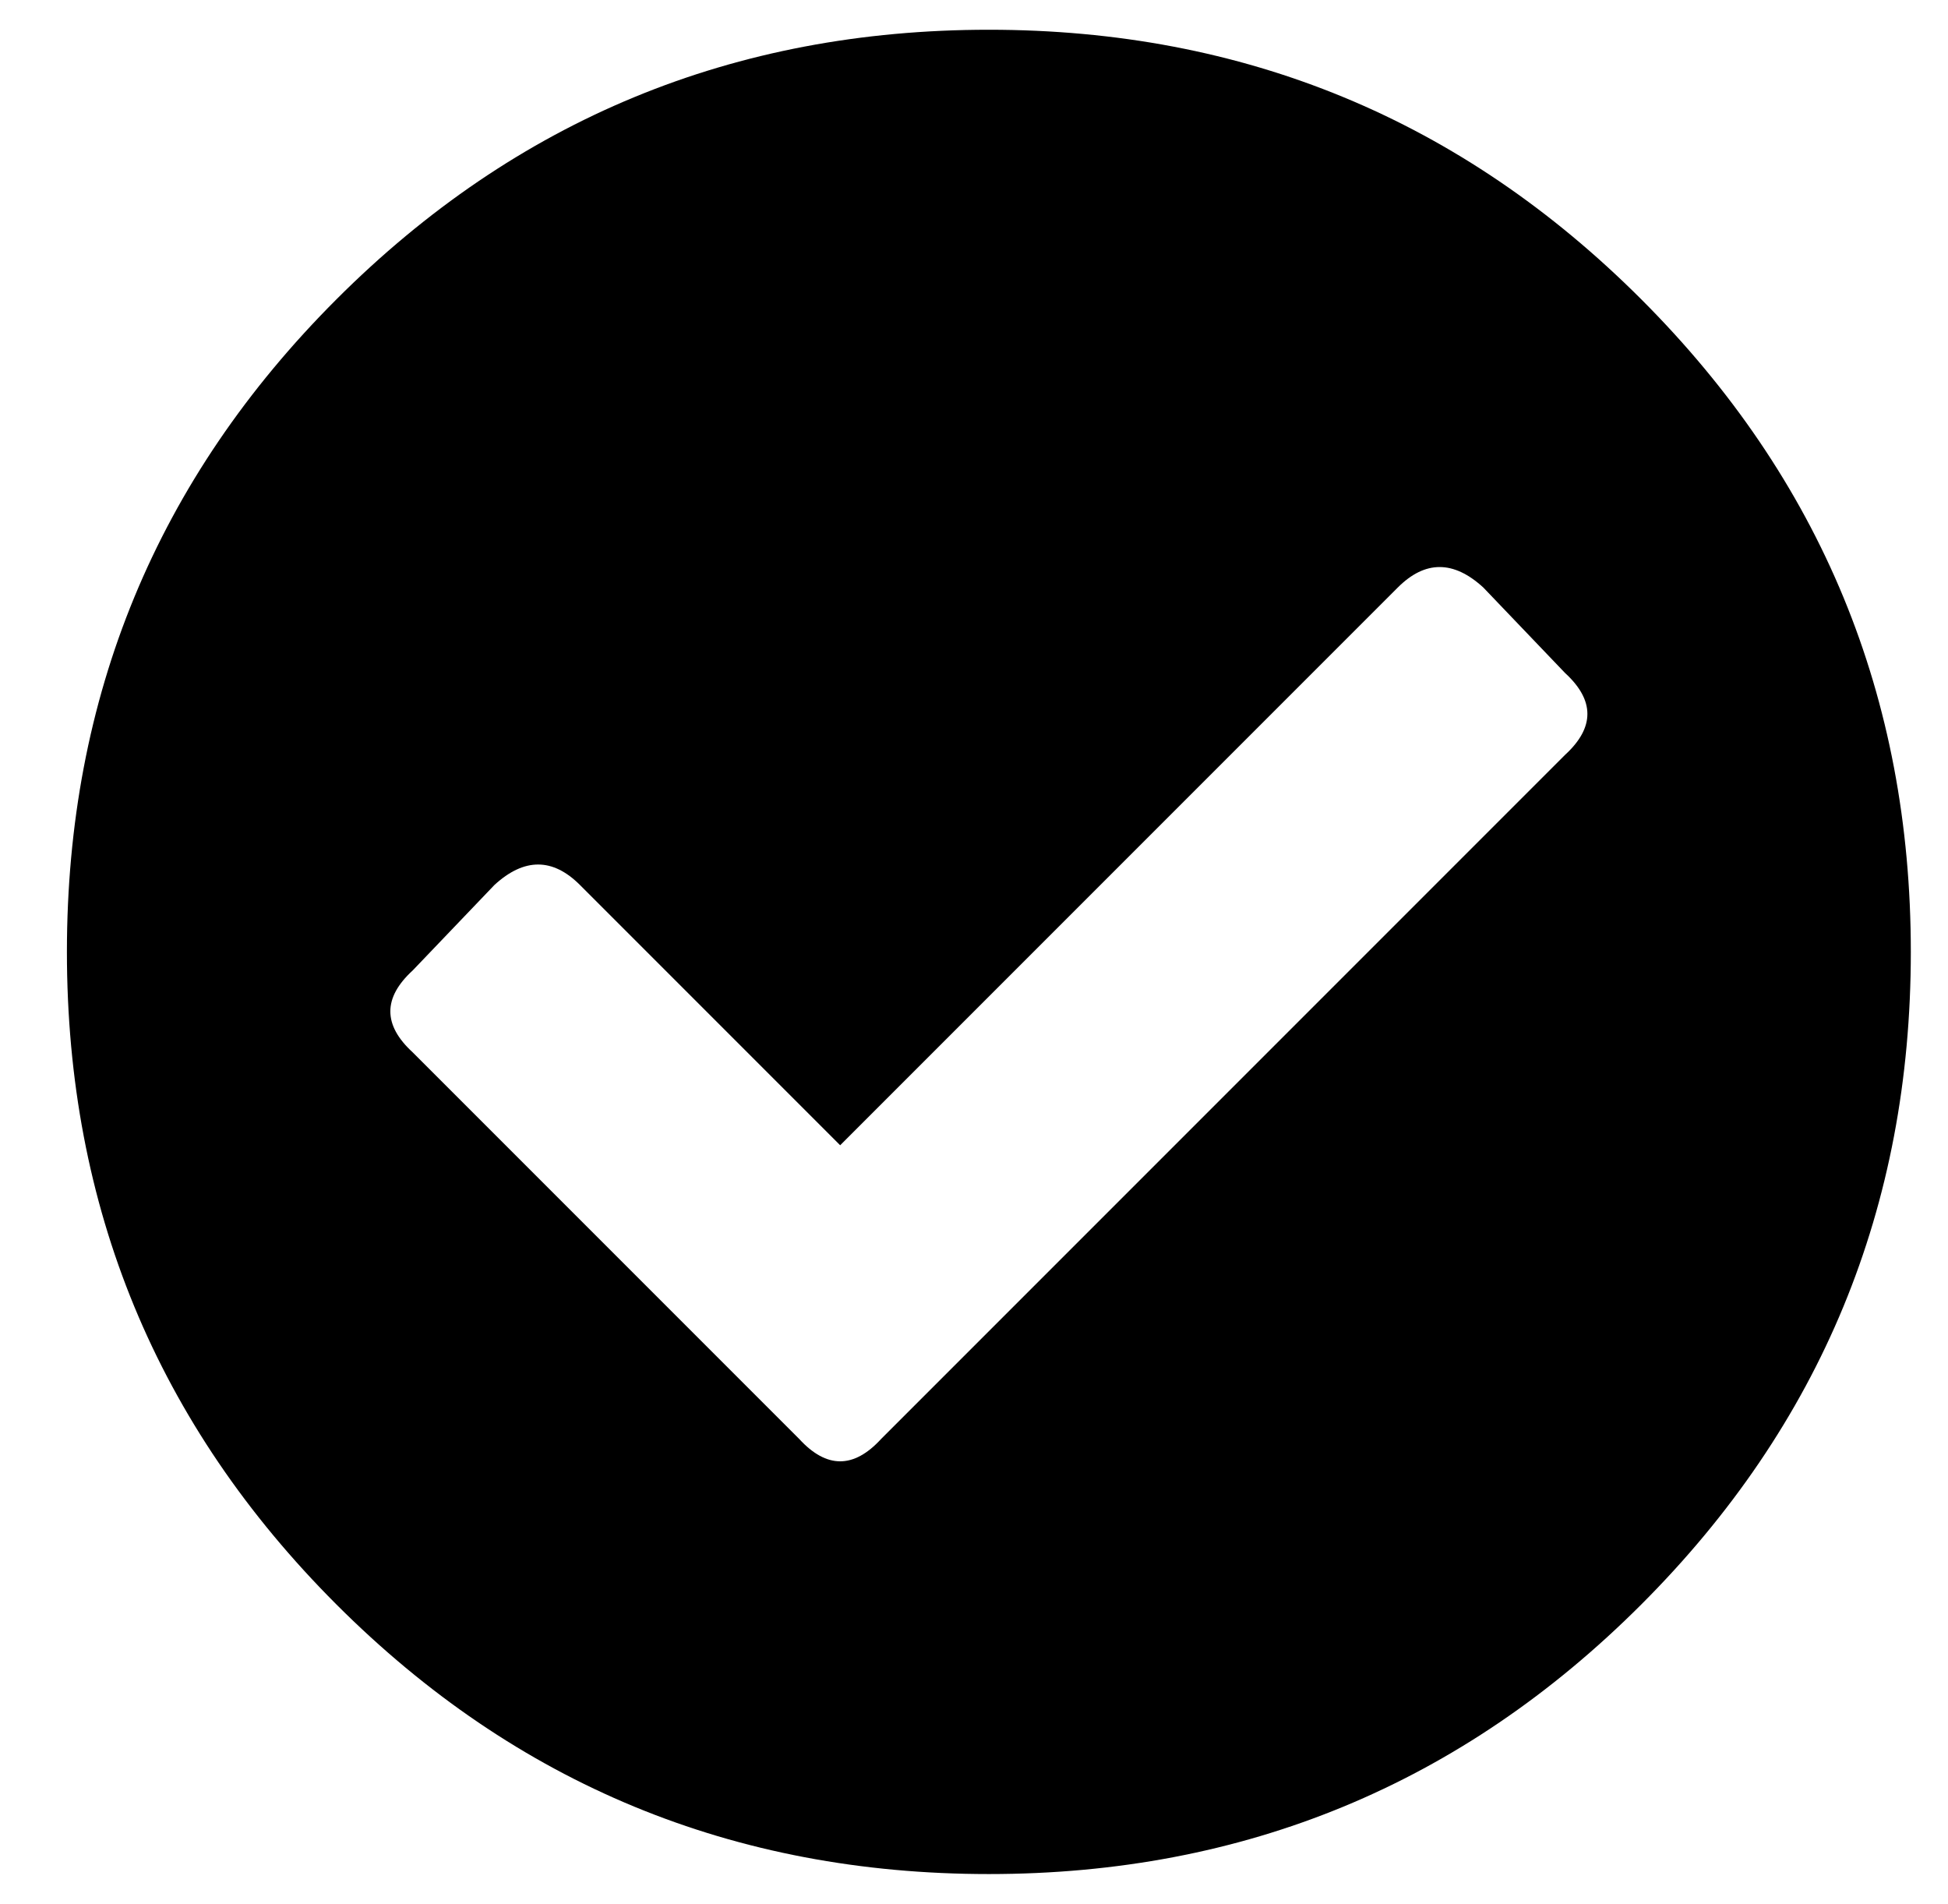 <?xml version="1.0" standalone="no"?>
<!DOCTYPE svg PUBLIC "-//W3C//DTD SVG 1.1//EN" "http://www.w3.org/Graphics/SVG/1.1/DTD/svg11.dtd" >
<svg xmlns="http://www.w3.org/2000/svg" xmlns:xlink="http://www.w3.org/1999/xlink" version="1.1" viewBox="-10 0 524 512">
   <path fill="currentColor"
d="M504 256q0 103 -72.5 175.5t-175.5 72.5t-175.5 -72.5t-72.5 -175.5t72.5 -175.5t175.5 -72.5t175.5 72.5t72.5 175.5zM227 387l184 -184q12 -11 0 -22l-22 -23q-12 -11 -23 0l-150 150l-70 -70q-11 -11 -23 0l-22 23q-12 11 0 22l104 104q11 12 22 0z" />
</svg>

